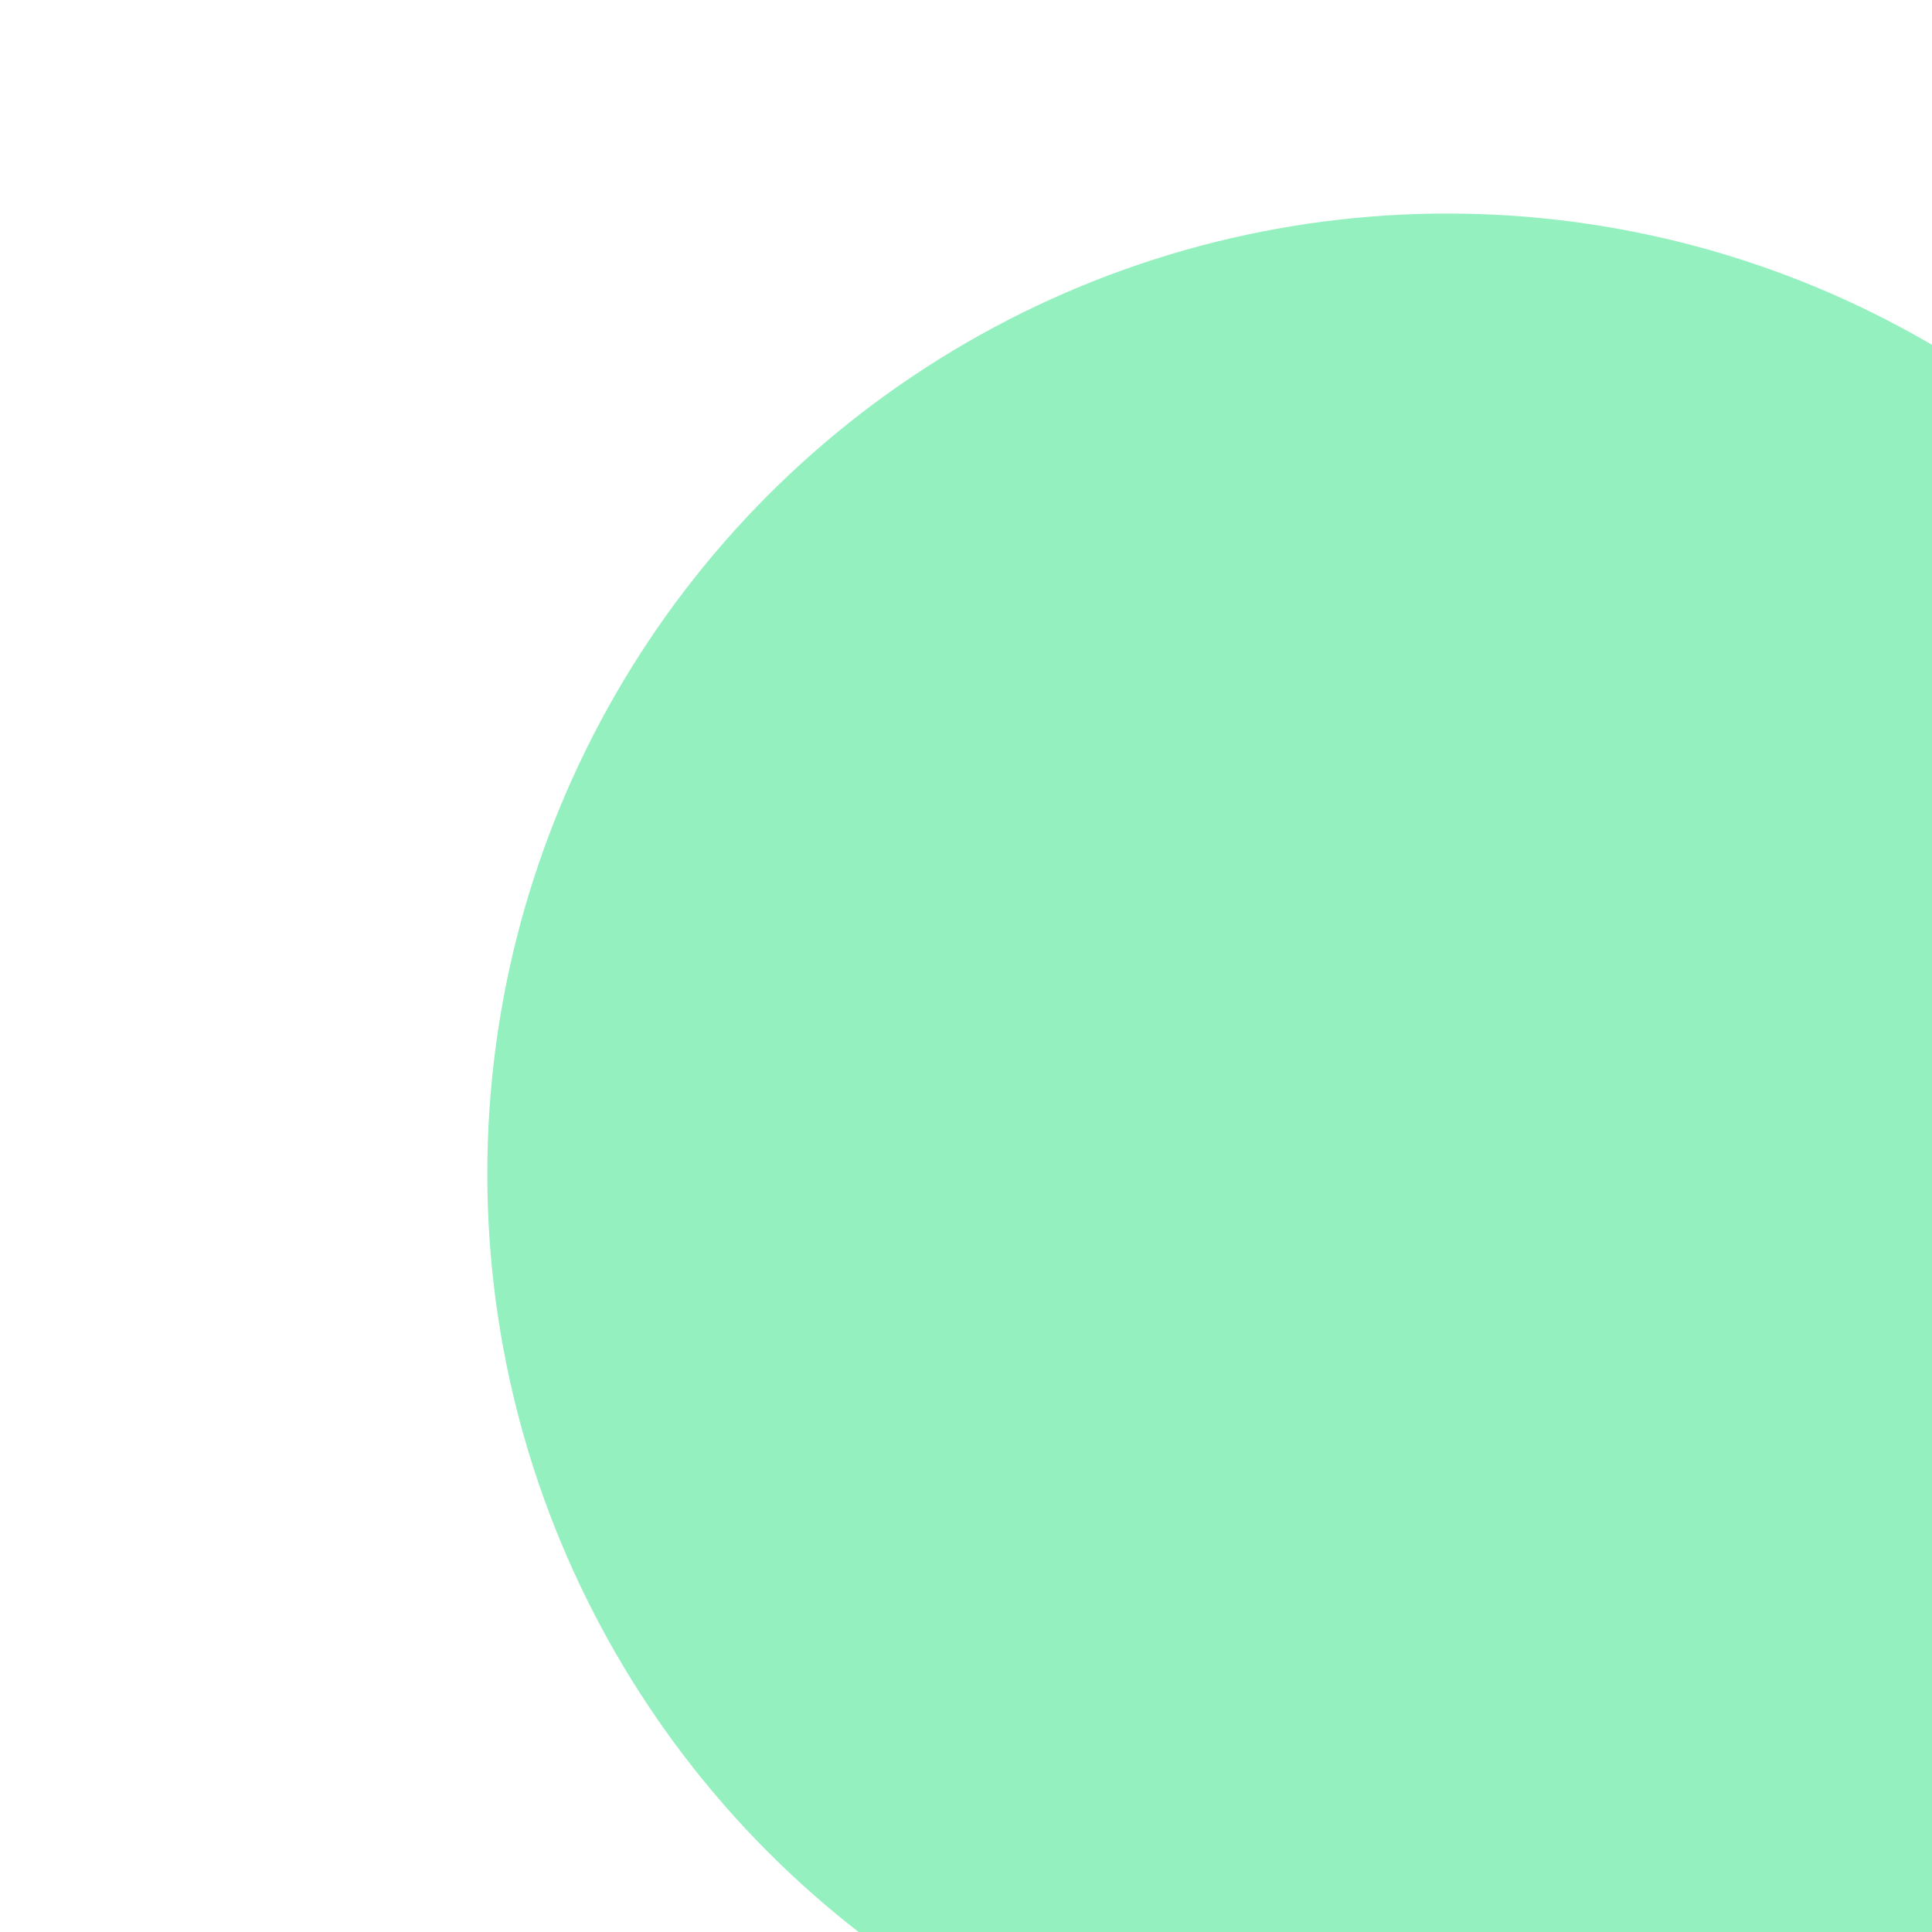<svg width="143" height="143" viewBox="0 0 143 143" fill="none" xmlns="http://www.w3.org/2000/svg">
<g filter="url(#filter0_i_168_7991)">
<circle cx="71.774" cy="71.311" r="71.062" fill="#94F0BF"/>
</g>
<defs>
<filter id="filter0_i_168_7991" x="0.712" y="0.249" width="166.167" height="157.681" filterUnits="userSpaceOnUse" color-interpolation-filters="sRGB">
<feFlood flood-opacity="0" result="BackgroundImageFix"/>
<feBlend mode="normal" in="SourceGraphic" in2="BackgroundImageFix" result="shape"/>
<feColorMatrix in="SourceAlpha" type="matrix" values="0 0 0 0 0 0 0 0 0 0 0 0 0 0 0 0 0 0 127 0" result="hardAlpha"/>
<feMorphology radius="9.9" operator="dilate" in="SourceAlpha" result="effect1_innerShadow_168_7991"/>
<feOffset dx="35.357" dy="15.557"/>
<feGaussianBlur stdDeviation="16.971"/>
<feComposite in2="hardAlpha" operator="arithmetic" k2="-1" k3="1"/>
<feColorMatrix type="matrix" values="0 0 0 0 0.995 0 0 0 0 1 0 0 0 0 0.992 0 0 0 0.9 0"/>
<feBlend mode="normal" in2="shape" result="effect1_innerShadow_168_7991"/>
</filter>
</defs>
</svg>
